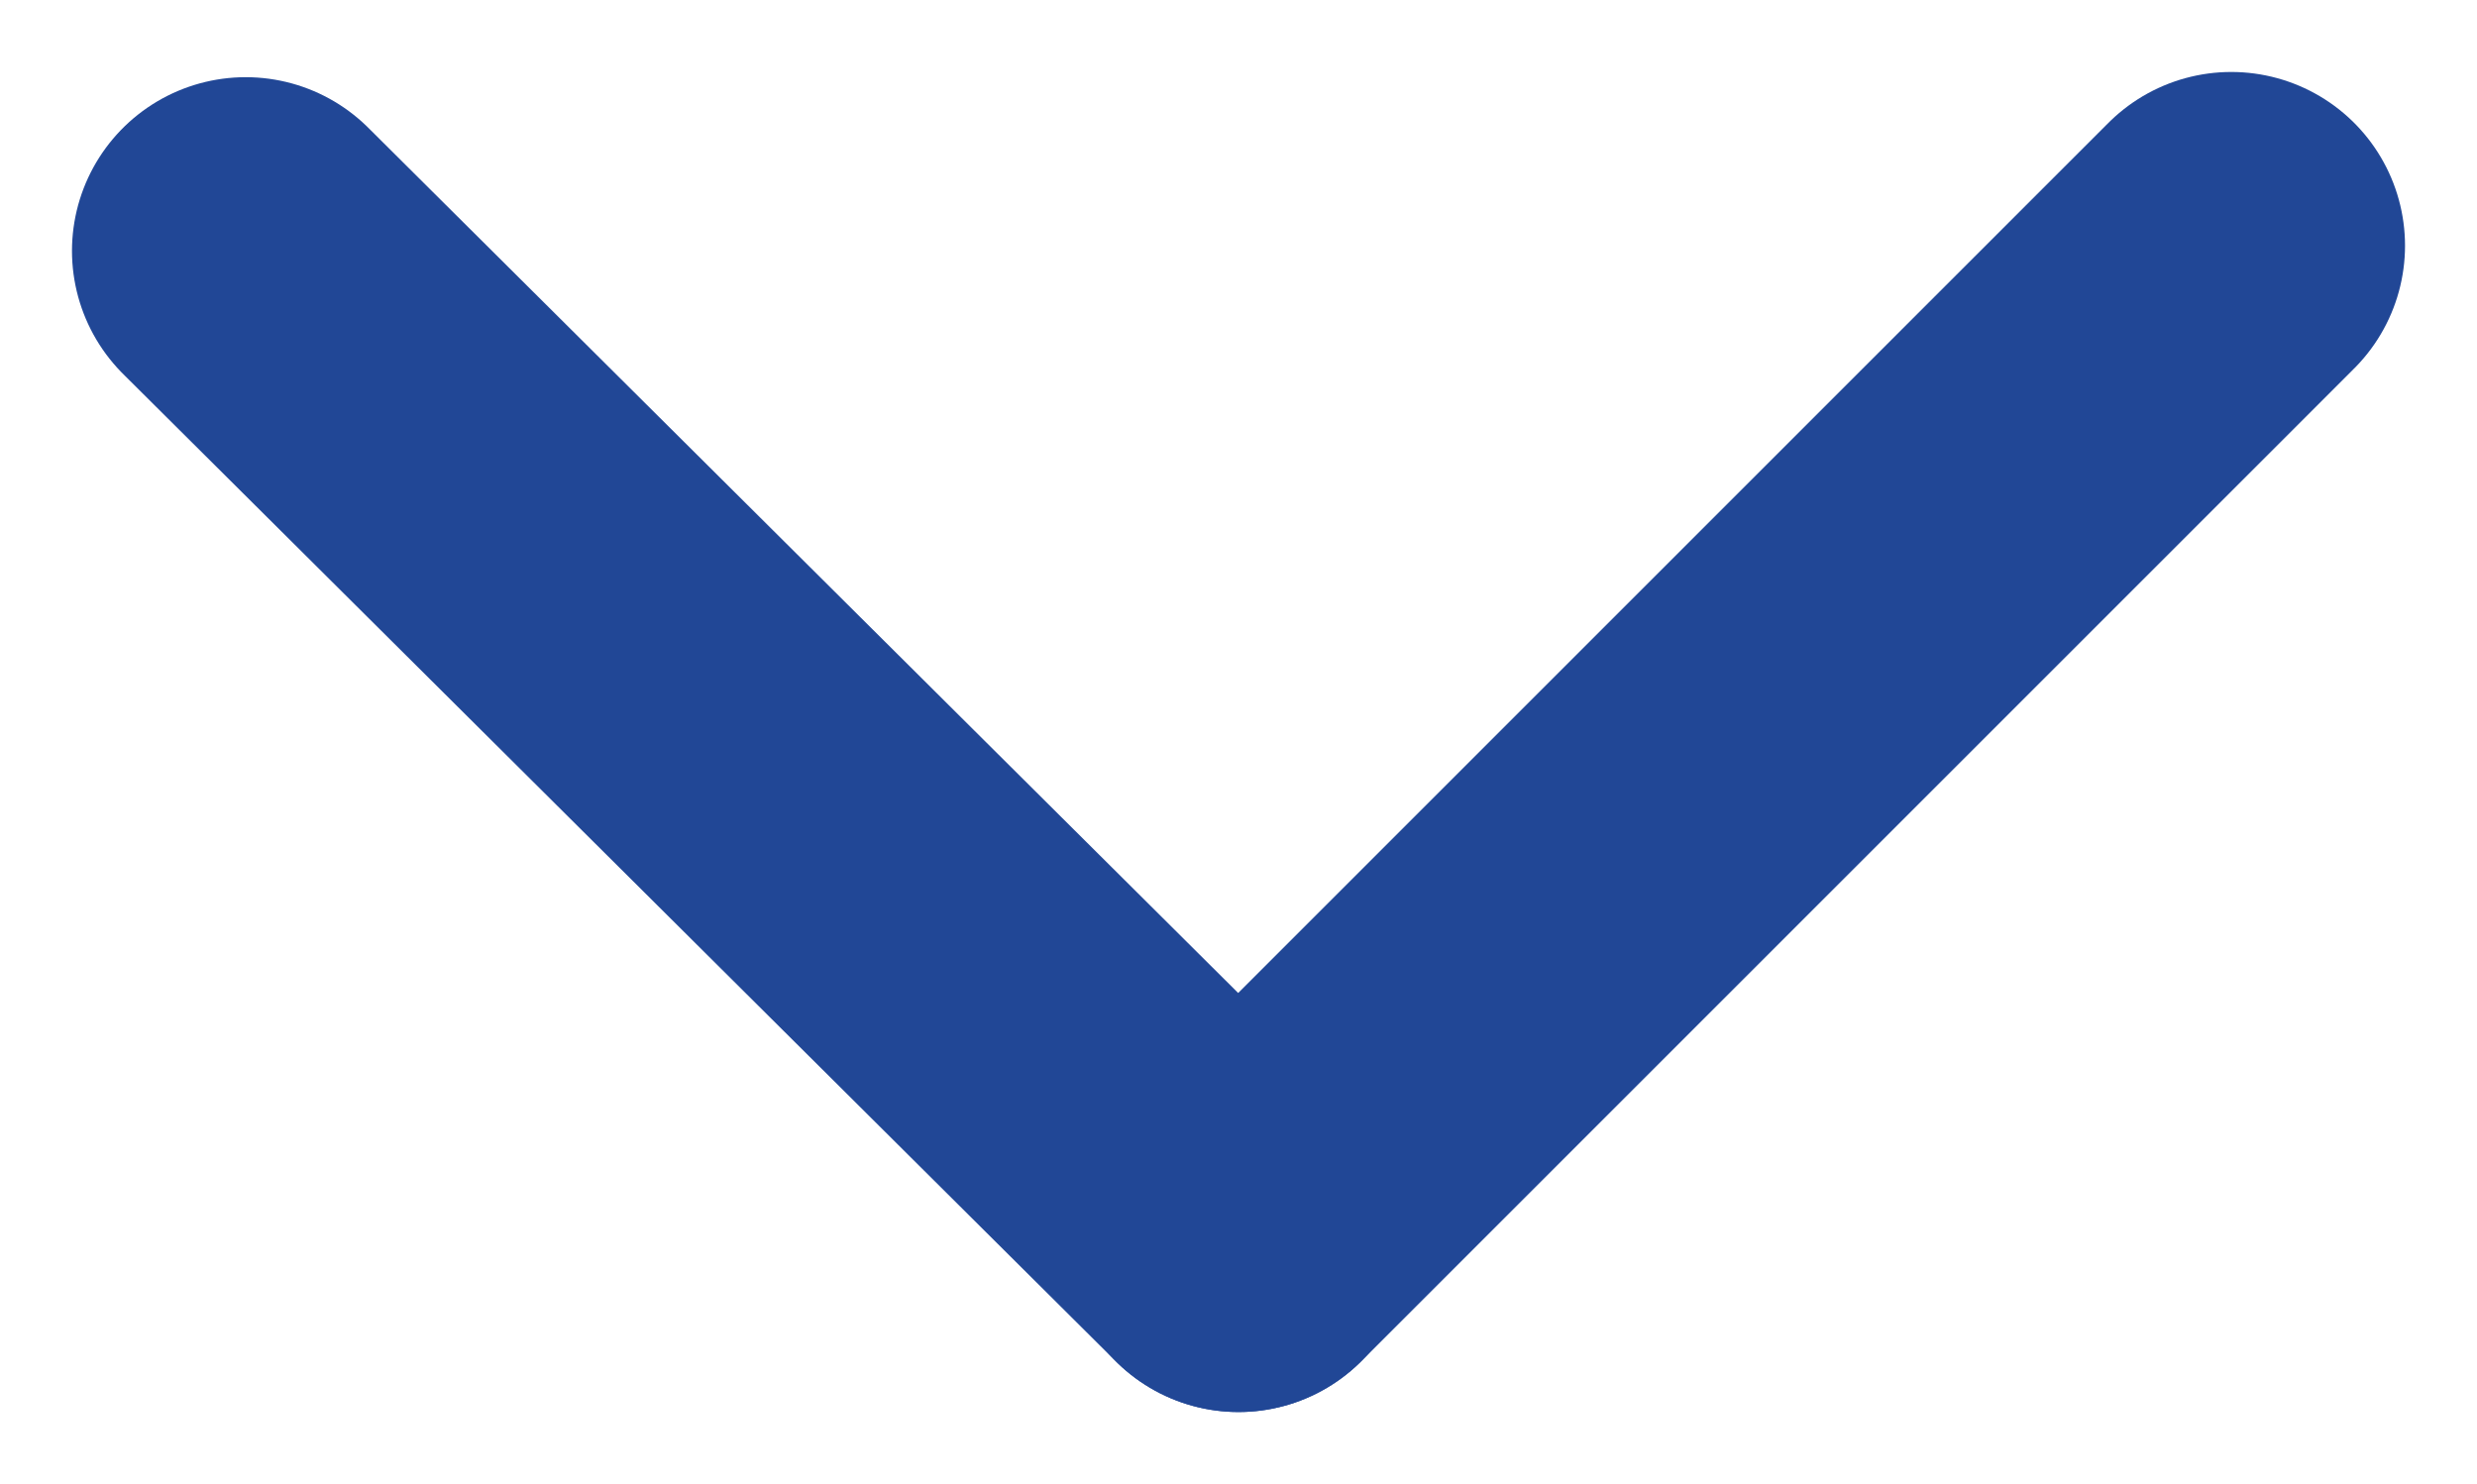 <svg xmlns="http://www.w3.org/2000/svg" viewBox="3807.01 10856.01 9.98 5.98">
  <defs>
    <style>
      .cls-1 {
        fill: none;
        stroke: #214796;
        stroke-linecap: round;
        stroke-linejoin: bevel;
        stroke-miterlimit: 10;
        stroke-width: 1.4px;
      }
    </style>
  </defs>
  <g id="ic_dropdown" transform="translate(3575 10536)">
    <line id="Line_2071" data-name="Line 2071" class="cls-1" x1="4" y1="4" transform="translate(241 321) rotate(90)"/>
    <line id="Line_2072" data-name="Line 2072" class="cls-1" x1="3.979" y2="4" transform="translate(237 321.021) rotate(90)"/>
  </g>
</svg>
